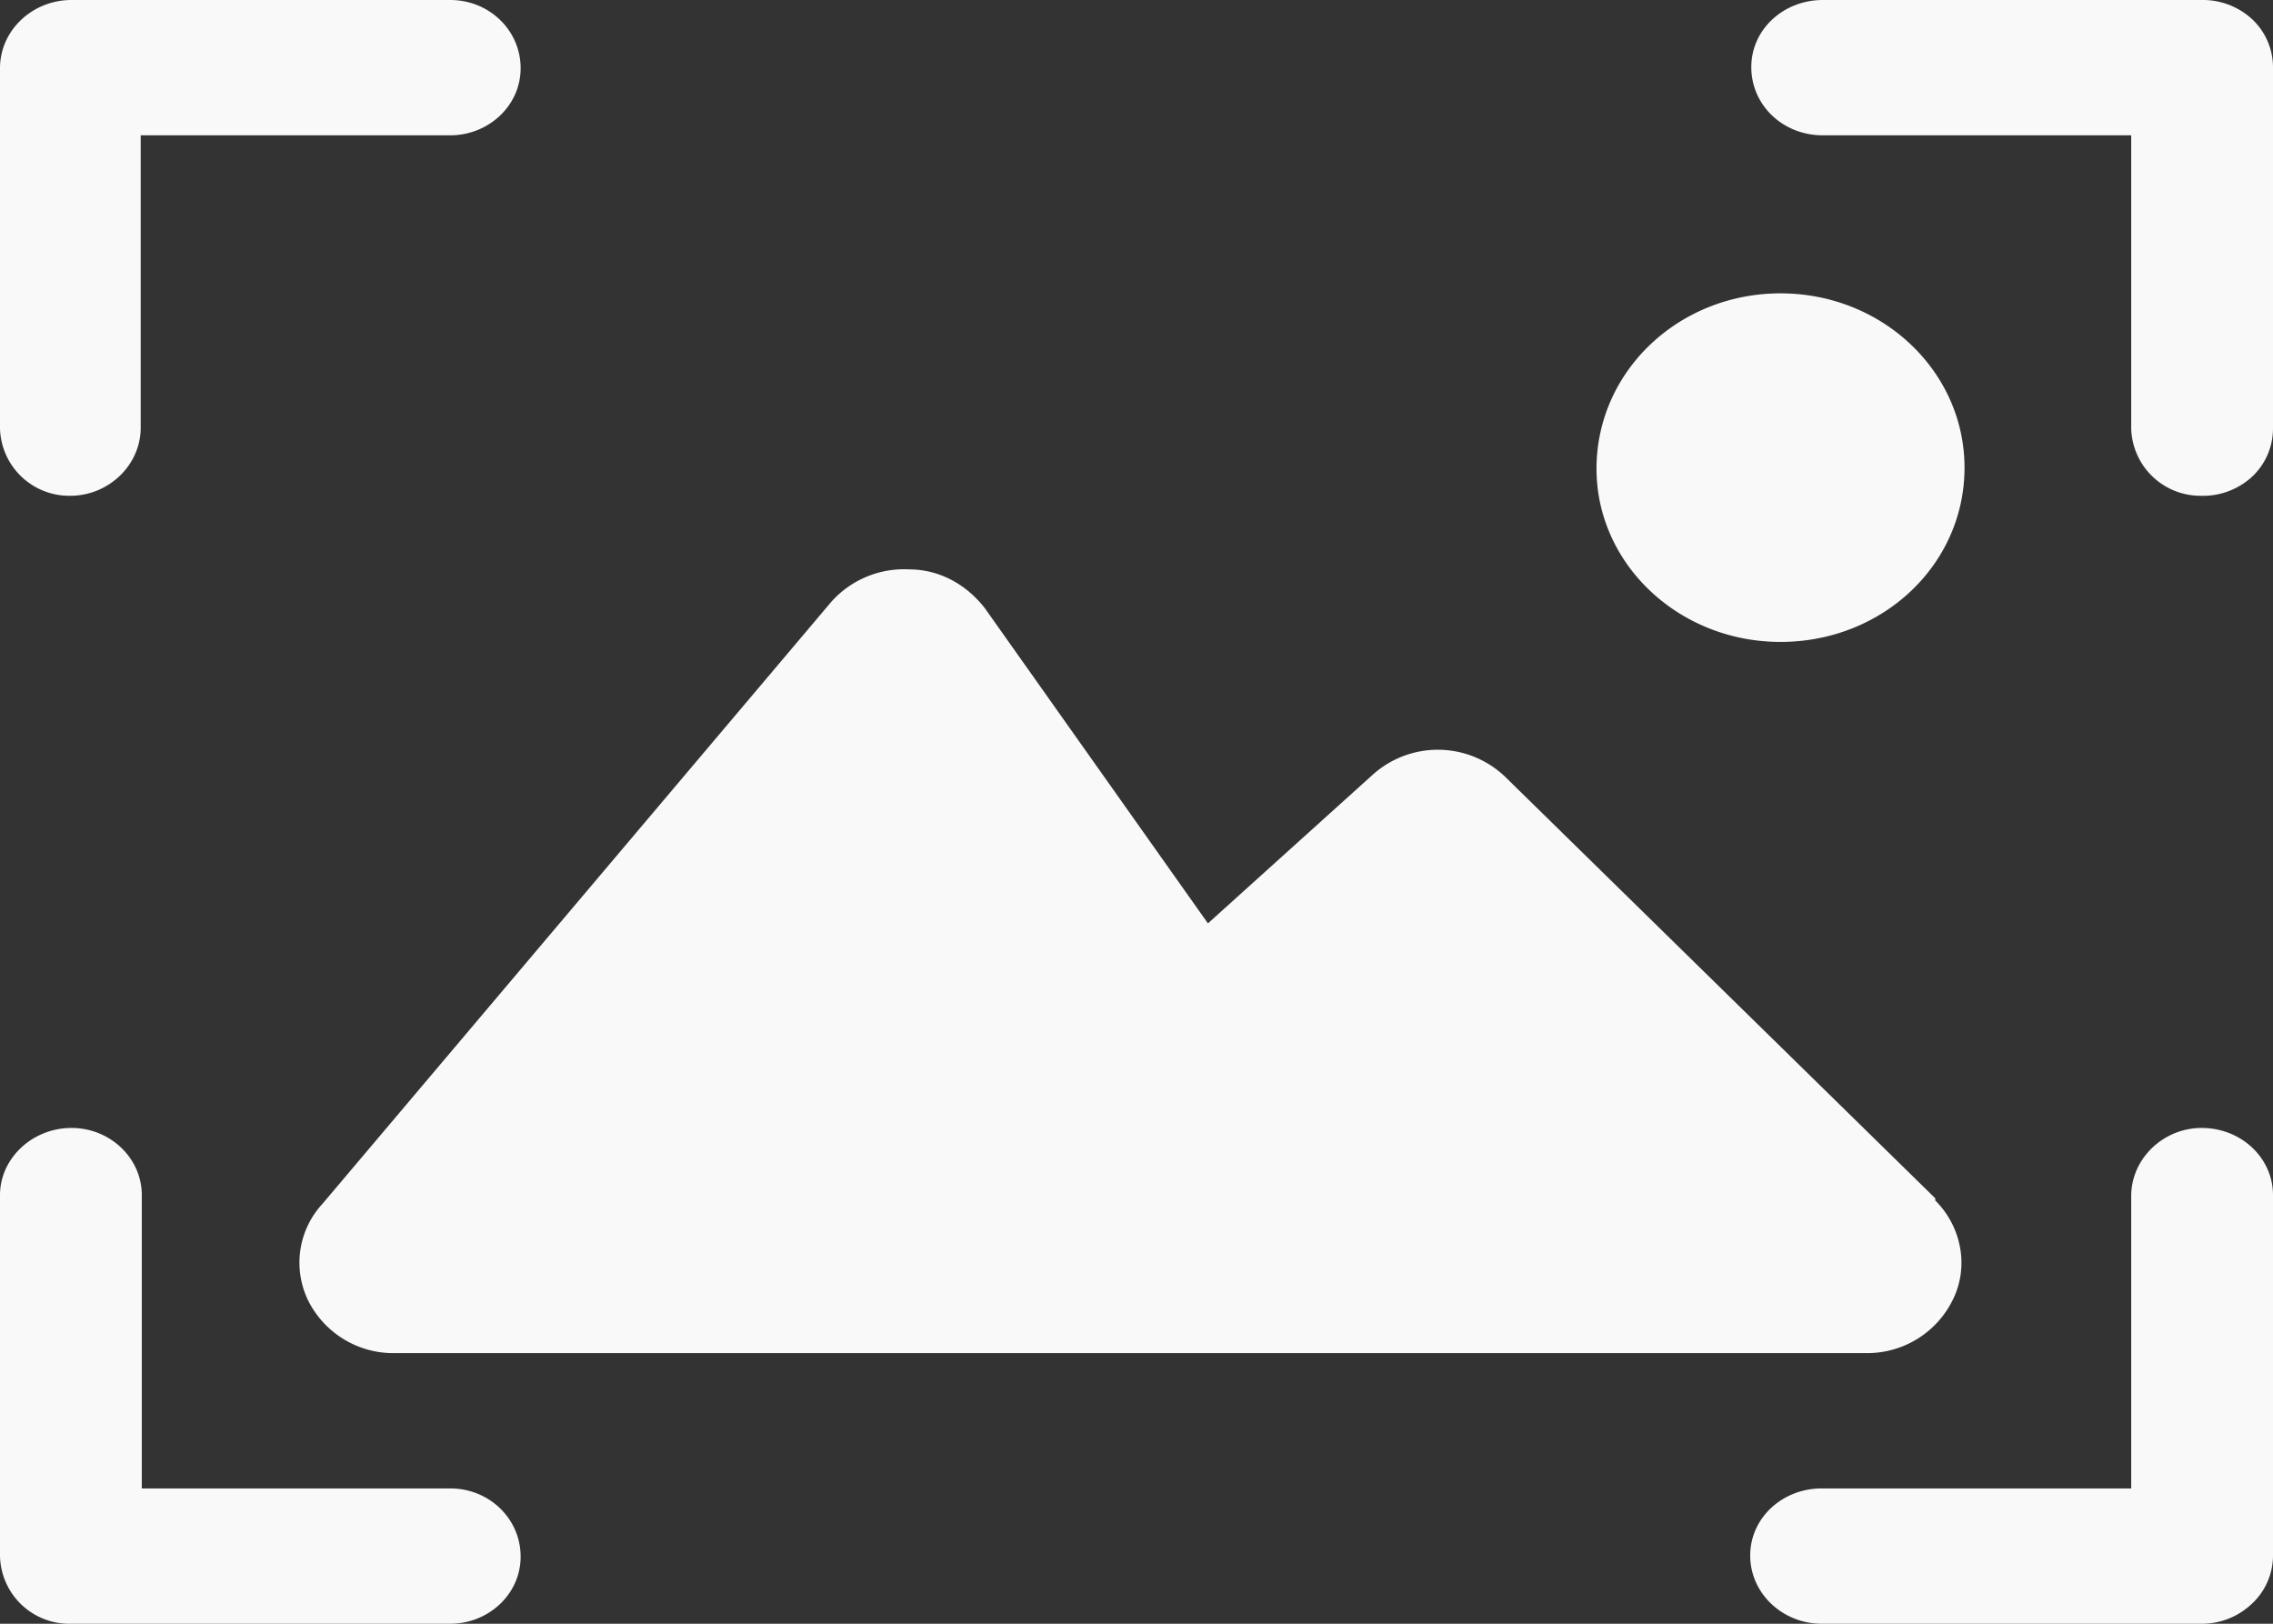 <svg xmlns="http://www.w3.org/2000/svg" width="21" height="15">
  <rect width="100%" height="100%" fill="#333333" stroke="none"/>
  <path fill="#F9F9F9" d="M17.88 11.07v.02c.24.24.31.6.17.9a.88.88 0 0 1-.8.51H3.65a.88.88 0 0 1-.8-.48.8.8 0 0 1 .13-.9l4.7-5.56a.9.9 0 0 1 .72-.3c.28 0 .53.14.7.36l2.06 2.91 1.53-1.38a.9.9 0 0 1 1.21.02l3.98 3.9zm-1.43-5.14c-.94 0-1.7-.72-1.7-1.6 0-.9.76-1.62 1.7-1.62s1.7.72 1.7 1.61c0 .9-.76 1.61-1.7 1.61zM.65 4.58A.64.64 0 0 1 0 3.96V.63C0 .28.3 0 .66 0h3.5c.36 0 .65.28.65.63s-.3.62-.65.62H1.3v2.7c0 .35-.3.63-.65.63zm19.68 0a.64.64 0 0 1-.64-.62V1.25h-2.85c-.37 0-.66-.28-.66-.63s.3-.62.66-.62h3.5a.67.67 0 0 1 .47.18.61.61 0 0 1 .19.45v3.33a.61.61 0 0 1-.2.45.67.67 0 0 1-.47.17zM4.16 15H.66a.64.64 0 0 1-.66-.63v-3.33c0-.34.3-.62.66-.62.36 0 .65.28.65.62v2.71h2.85c.36 0 .65.28.65.63s-.3.62-.65.62zm16.17 0h-3.5c-.36 0-.66-.28-.66-.63s.3-.62.66-.62h2.86v-2.7c0-.35.3-.63.65-.63.37 0 .66.28.66.62v3.34a.61.61 0 0 1-.2.44.67.67 0 0 1-.47.18z"/>
</svg>

